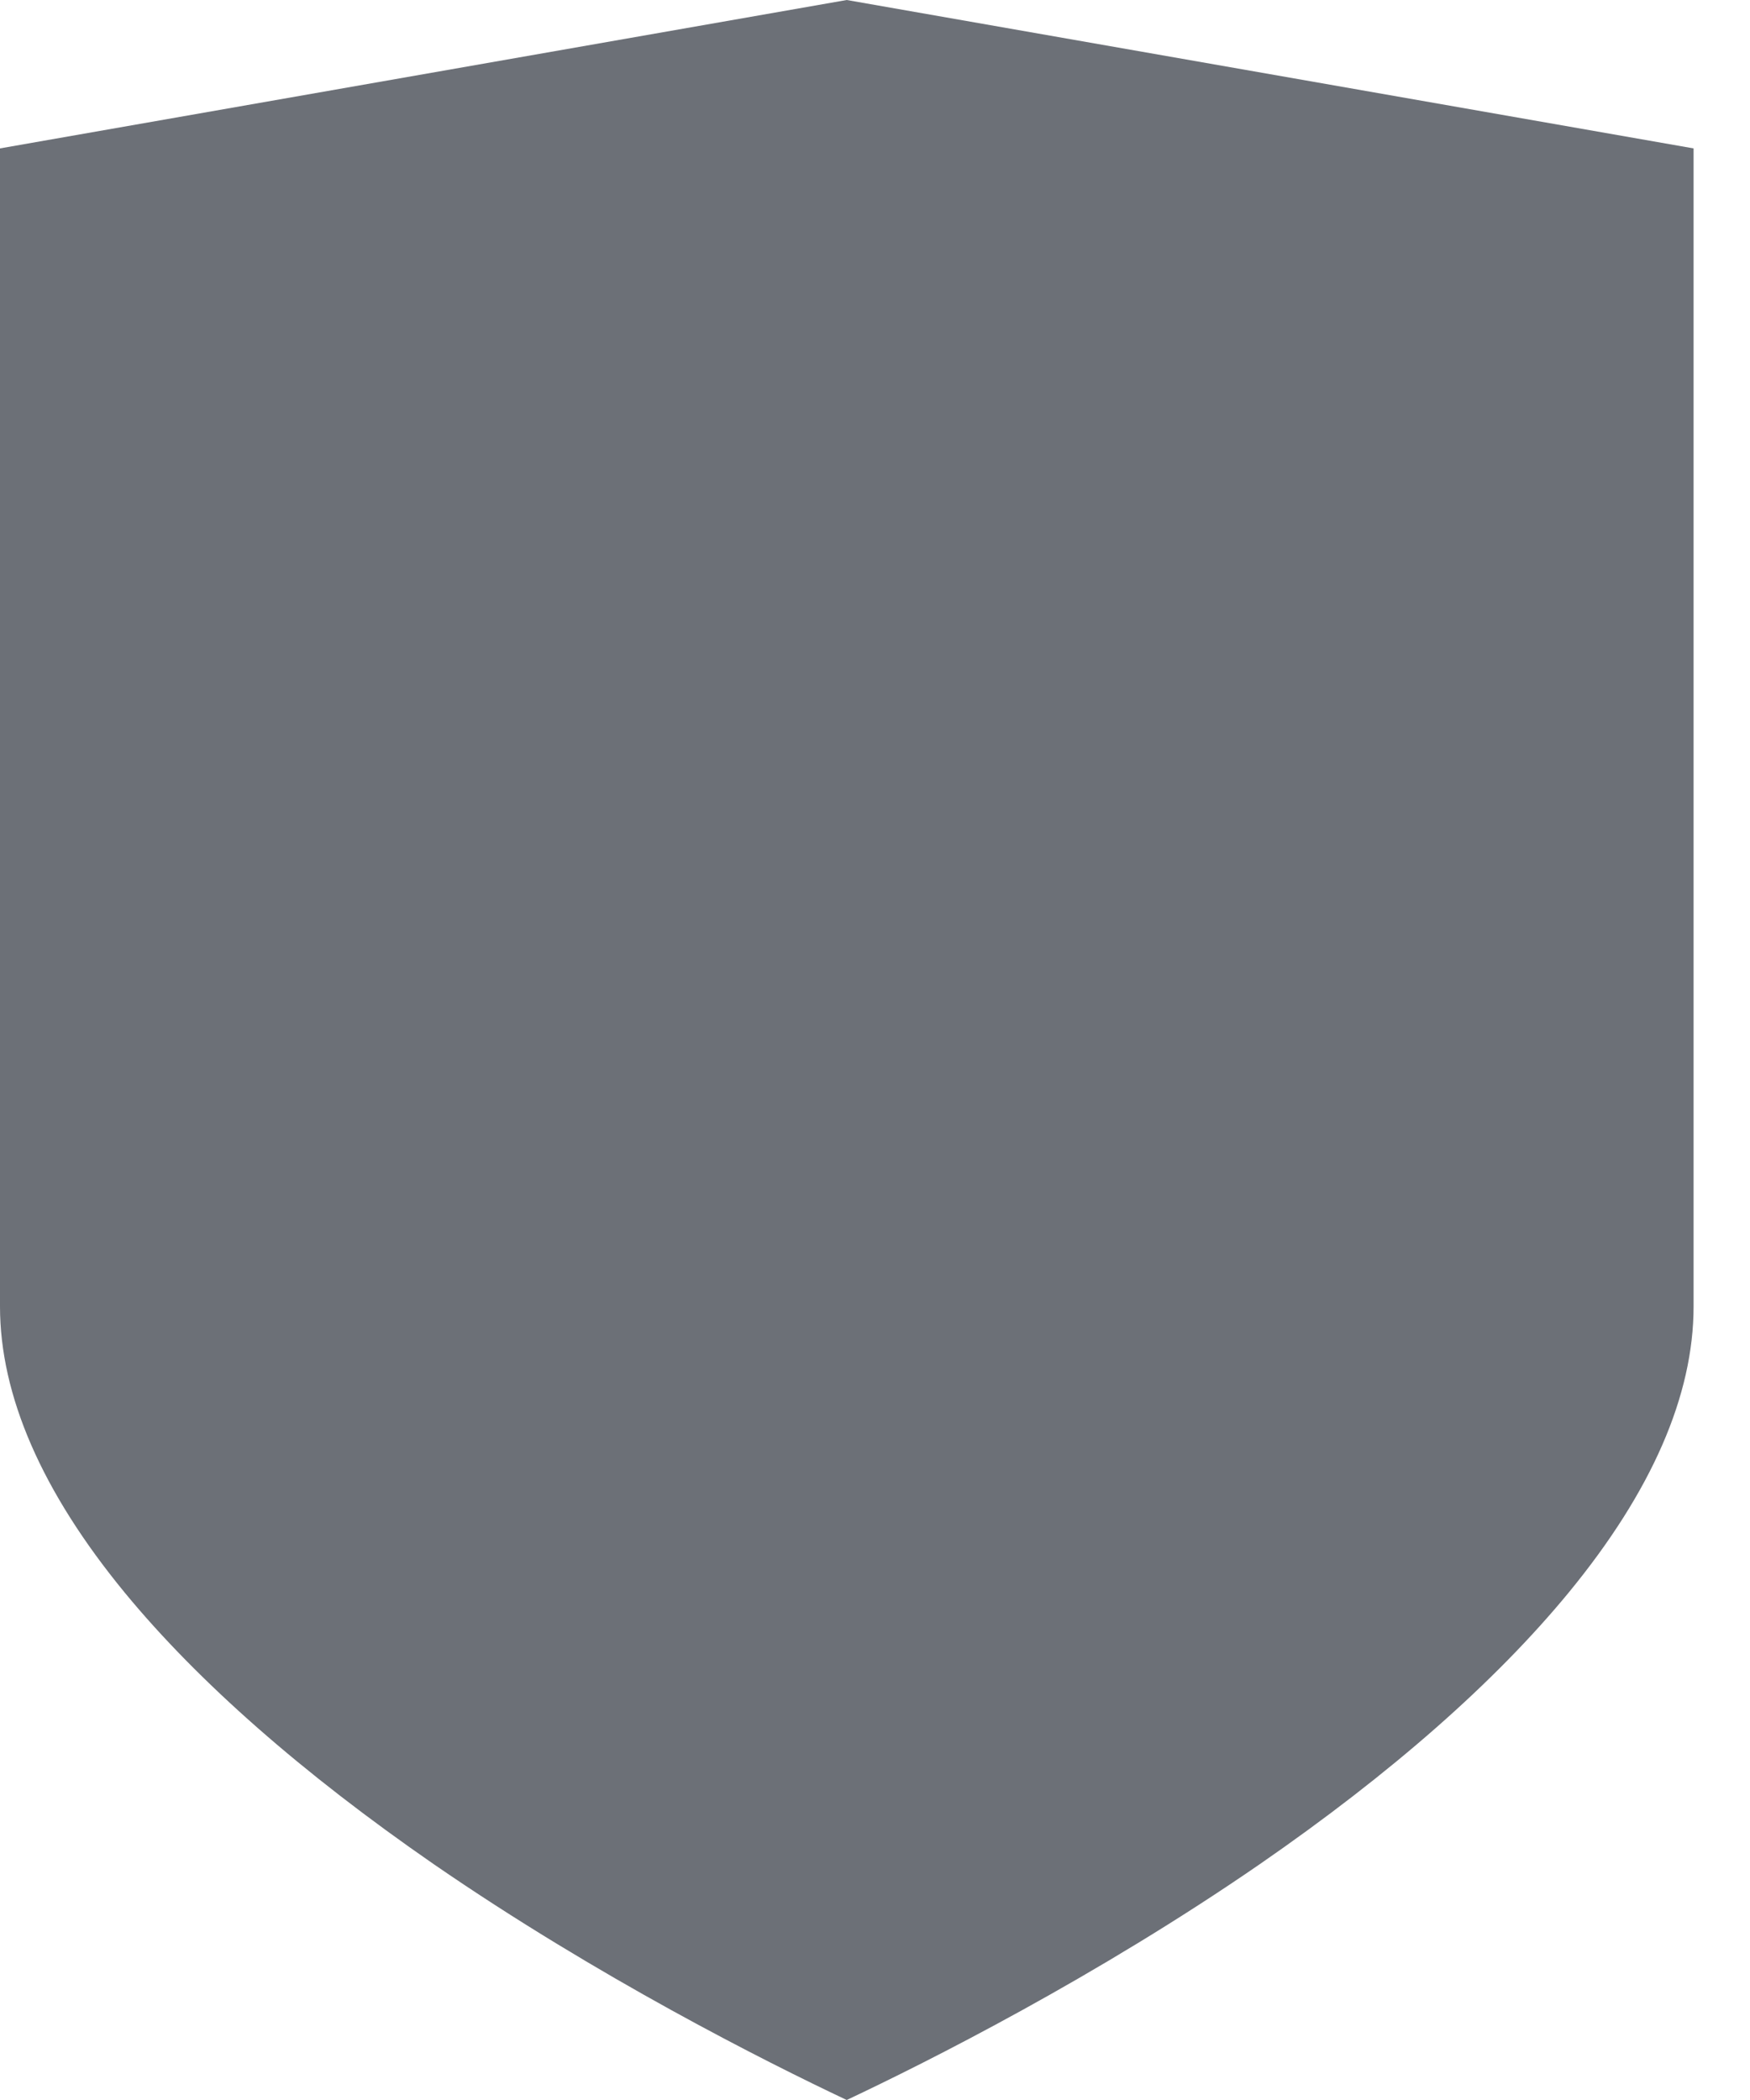 <?xml version="1.0" encoding="UTF-8" standalone="no"?>
<svg width="25px" height="30px" viewBox="0 0 25 30" version="1.1" xmlns="http://www.w3.org/2000/svg" xmlns:xlink="http://www.w3.org/1999/xlink" xmlns:sketch="http://www.bohemiancoding.com/sketch/ns">
    <!-- Generator: Sketch 3.4 (15575) - http://www.bohemiancoding.com/sketch -->
    <title>shield</title>
    <desc>Created with Sketch.</desc>
    <defs>
        <path id="path-1" d="M12.096,0 L0,2.12 L0,18.663 C0,19.936 0.598,21.311 1.782,22.752 C2.831,24.026 4.316,25.331 6.196,26.631 C8.542,28.247 10.935,29.452 12.096,30 C13.259,29.452 15.651,28.248 17.997,26.631 C19.878,25.331 21.361,24.026 22.409,22.752 C23.594,21.31 24.194,19.937 24.194,18.663 L24.194,2.12 L12.096,0 Z"></path>
    </defs>
    <g id="White-Label" stroke="none" stroke-width="1" fill="none" fill-rule="evenodd" sketch:type="MSPage">
        <g id="shield">
            <use fill="#6C7077" fill-rule="evenodd" sketch:type="MSShapeGroup" xlink:href="#path-1"></use>
            <use fill="none" xlink:href="#path-1"></use>
        </g>
    </g>
</svg>